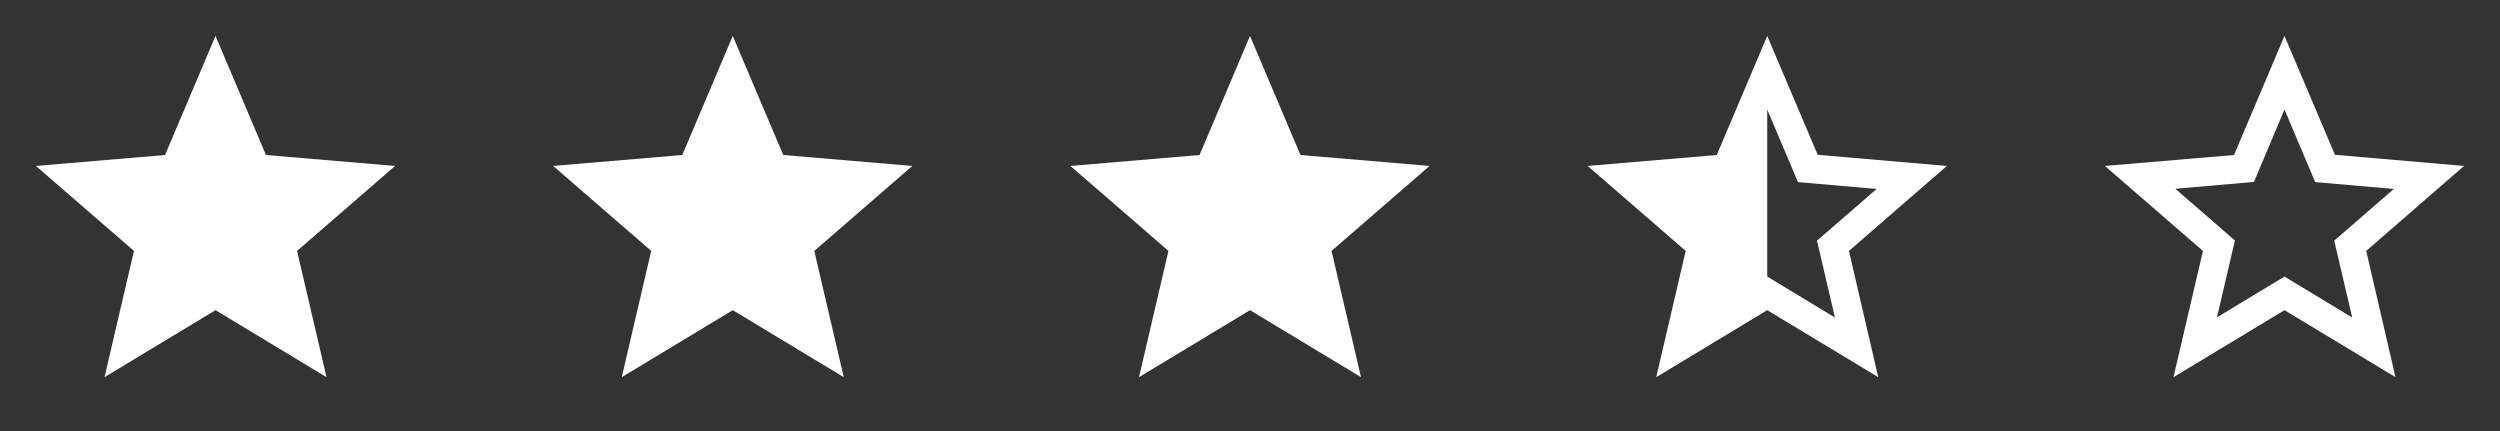 <svg width="116" height="20" viewBox="0 0 116 20" fill="none" xmlns="http://www.w3.org/2000/svg">
<rect x="0" y="0" width="116" height="20" fill="#333333" stroke="none"/>
<path fill-rule="evenodd" clip-rule="evenodd" d="M10 14.392L15.15 17.5L13.783 11.642L18.333 7.7L12.341 7.192L10 1.667L7.658 7.192L1.667 7.7L6.216 11.642L4.85 17.5L10 14.392Z" fill="white"/>
<path fill-rule="evenodd" clip-rule="evenodd" d="M34 14.392L39.15 17.5L37.783 11.642L42.333 7.7L36.342 7.192L34 1.667L31.658 7.192L25.666 7.7L30.216 11.642L28.85 17.5L34 14.392Z" fill="white"/>
<path fill-rule="evenodd" clip-rule="evenodd" d="M58 14.392L63.15 17.5L61.783 11.642L66.333 7.7L60.342 7.192L58 1.667L55.658 7.192L49.666 7.7L54.217 11.642L52.85 17.5L58 14.392Z" fill="white"/>
<path fill-rule="evenodd" clip-rule="evenodd" d="M90.333 7.7L84.341 7.183L82 1.667L79.658 7.192L73.666 7.7L78.216 11.642L76.85 17.5L82 14.392L87.15 17.5L85.791 11.642L90.333 7.7ZM82 12.833V5.083L83.425 8.45L87.075 8.767L84.308 11.167L85.141 14.733L82 12.833Z" fill="white"/>
<path fill-rule="evenodd" clip-rule="evenodd" d="M114.333 7.7L108.342 7.183L106 1.667L103.658 7.192L97.666 7.7L102.217 11.642L100.85 17.5L106 14.392L111.15 17.5L109.792 11.642L114.333 7.7ZM106 12.833L102.867 14.725L103.7 11.158L100.933 8.758L104.583 8.442L106 5.083L107.425 8.45L111.075 8.767L108.308 11.167L109.142 14.733L106 12.833Z" fill="white"/>
</svg>
